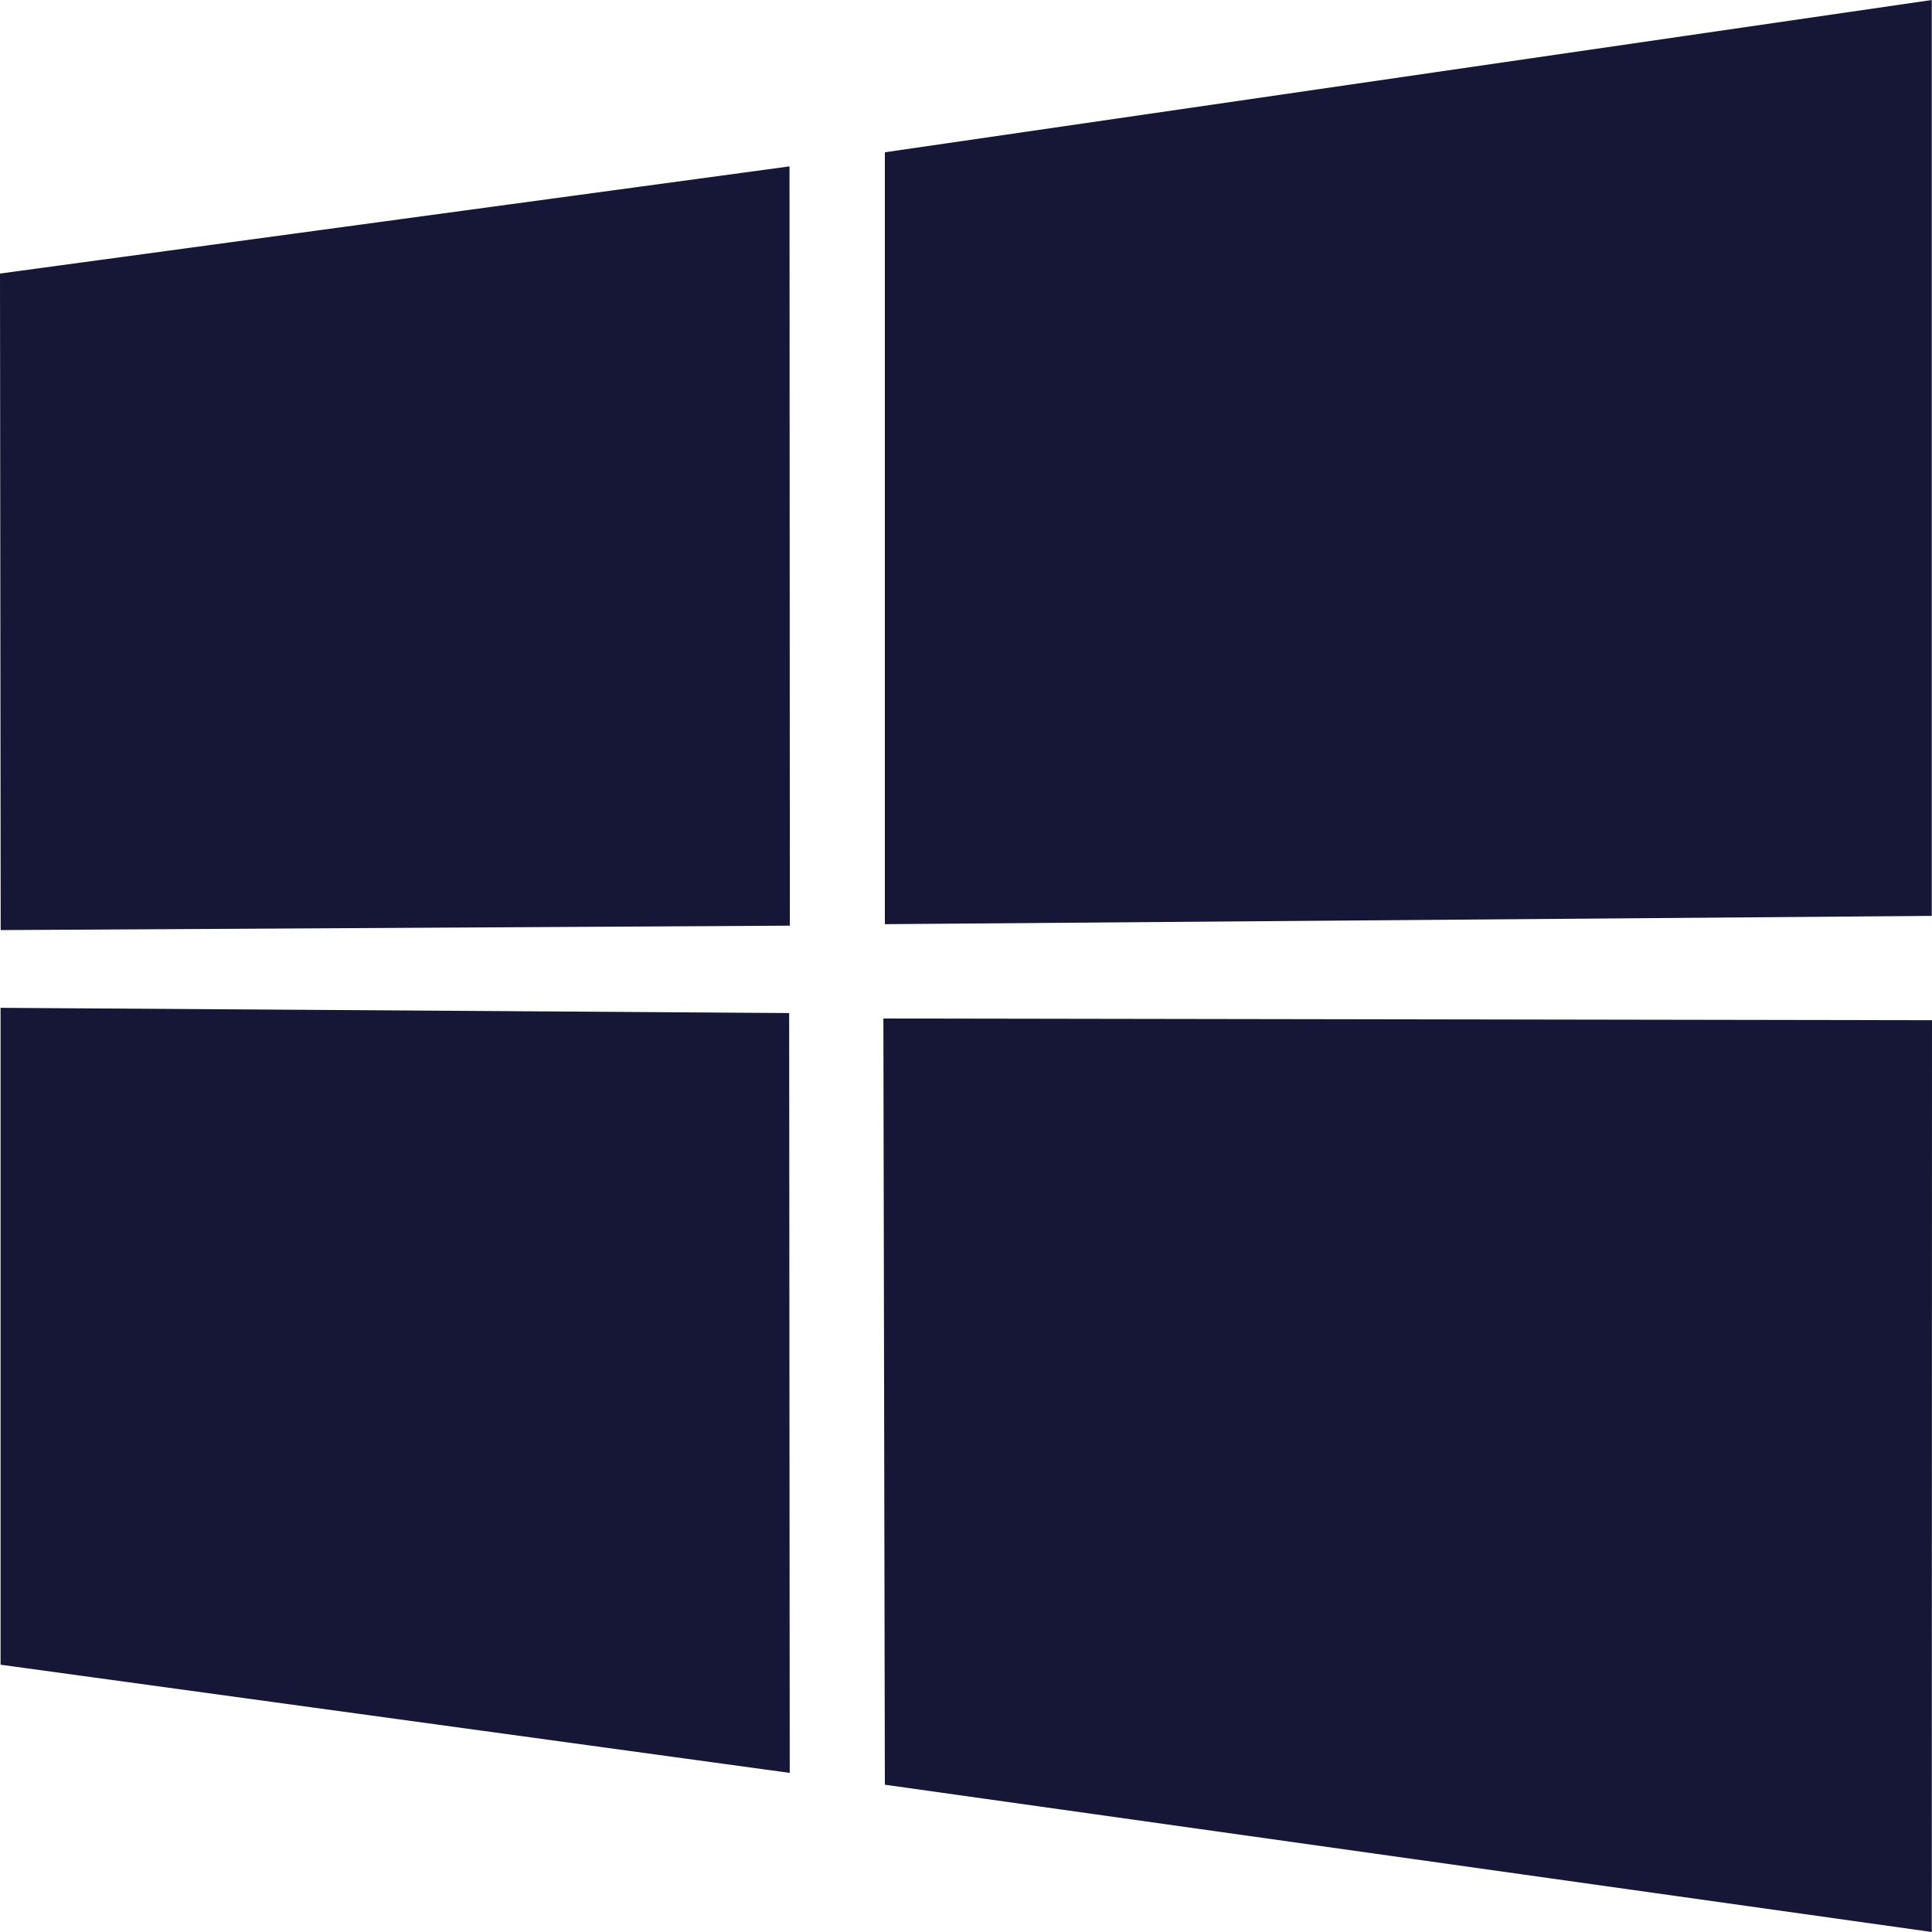 <svg height="17" viewBox="0 0 17 17" width="17" xmlns="http://www.w3.org/2000/svg"><path d="m4 6.407 6.947-.943.003 6.681-6.944.039zm6.944 6.507.005 6.686-6.944-.952-0-5.78zm.842-7.574 9.212-1.34v8.059l-9.212.073zm9.214 7.637-.002 8.023-9.212-1.296-.013-6.742z" fill="#161637" fill-rule="evenodd" transform="translate(-4 -4)"/></svg>